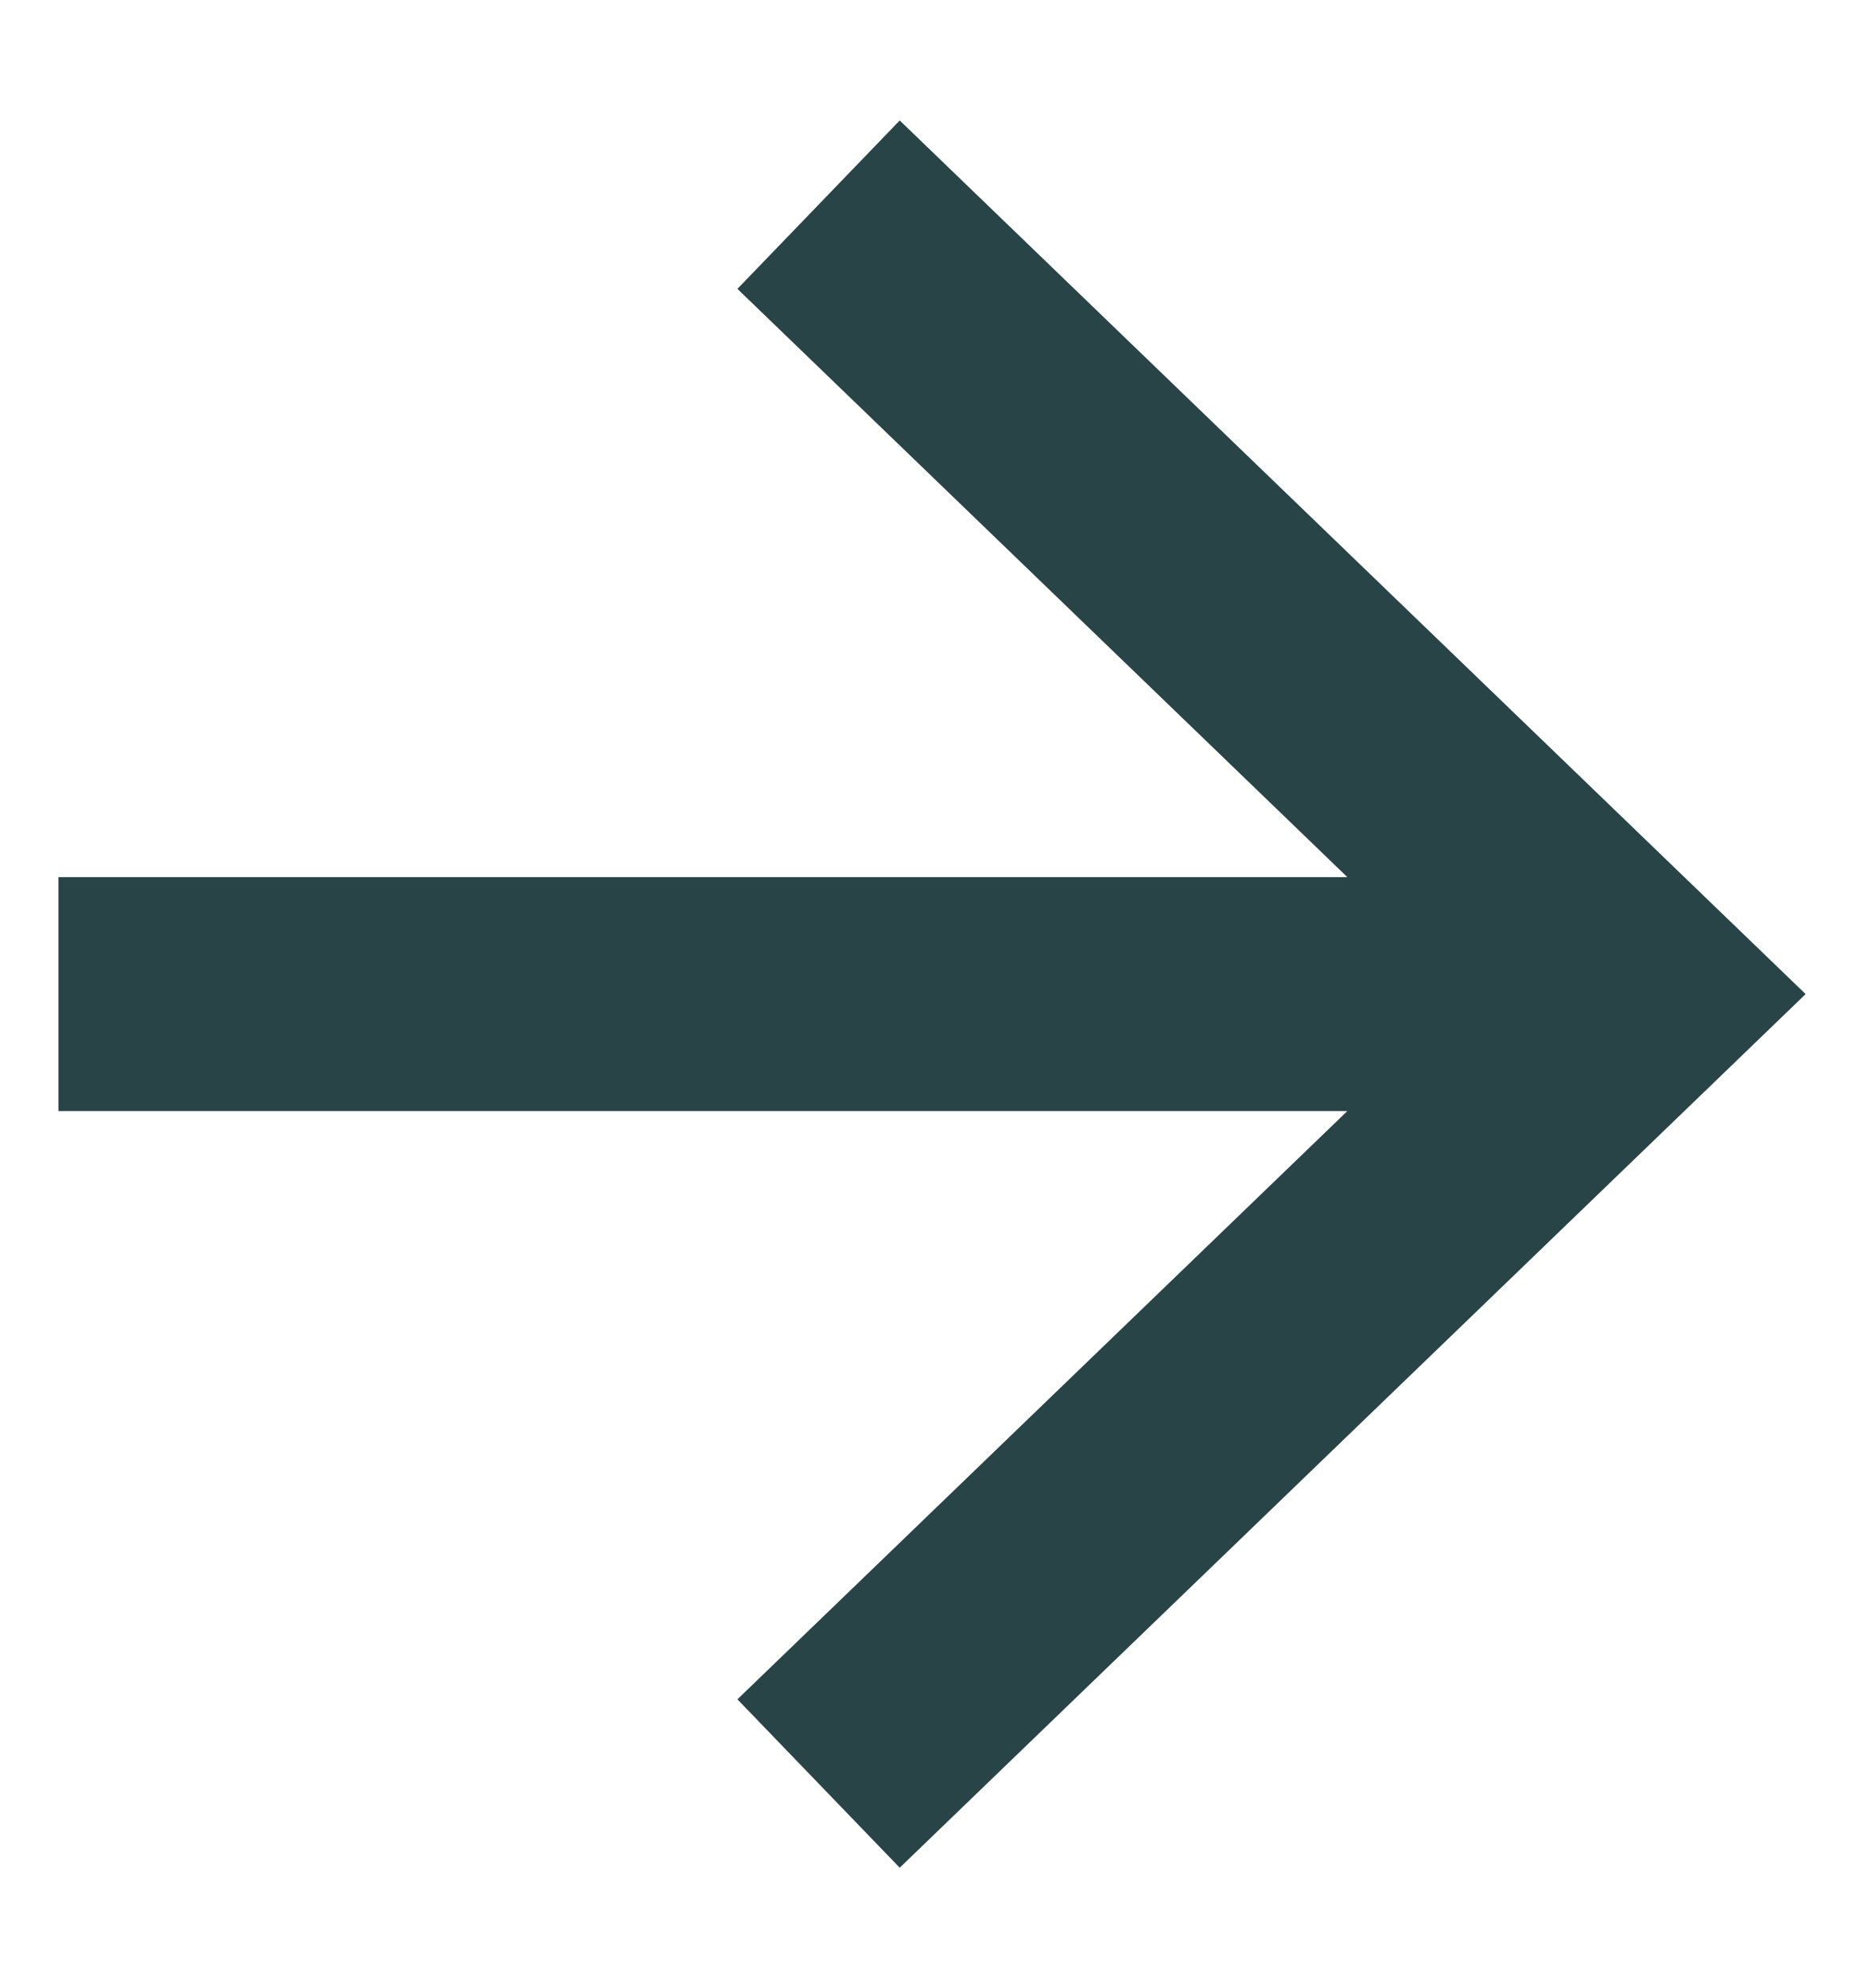 <svg width="16" height="17" viewBox="0 0 16 17" fill="none" xmlns="http://www.w3.org/2000/svg">
<path fill-rule="evenodd" clip-rule="evenodd" d="M7.694 1.03L15.441 8.5L7.694 15.97L6.306 14.53L11.522 9.5H0.5V7.5H11.522L6.306 2.47L7.694 1.03Z" fill="#294446"/>
</svg>
